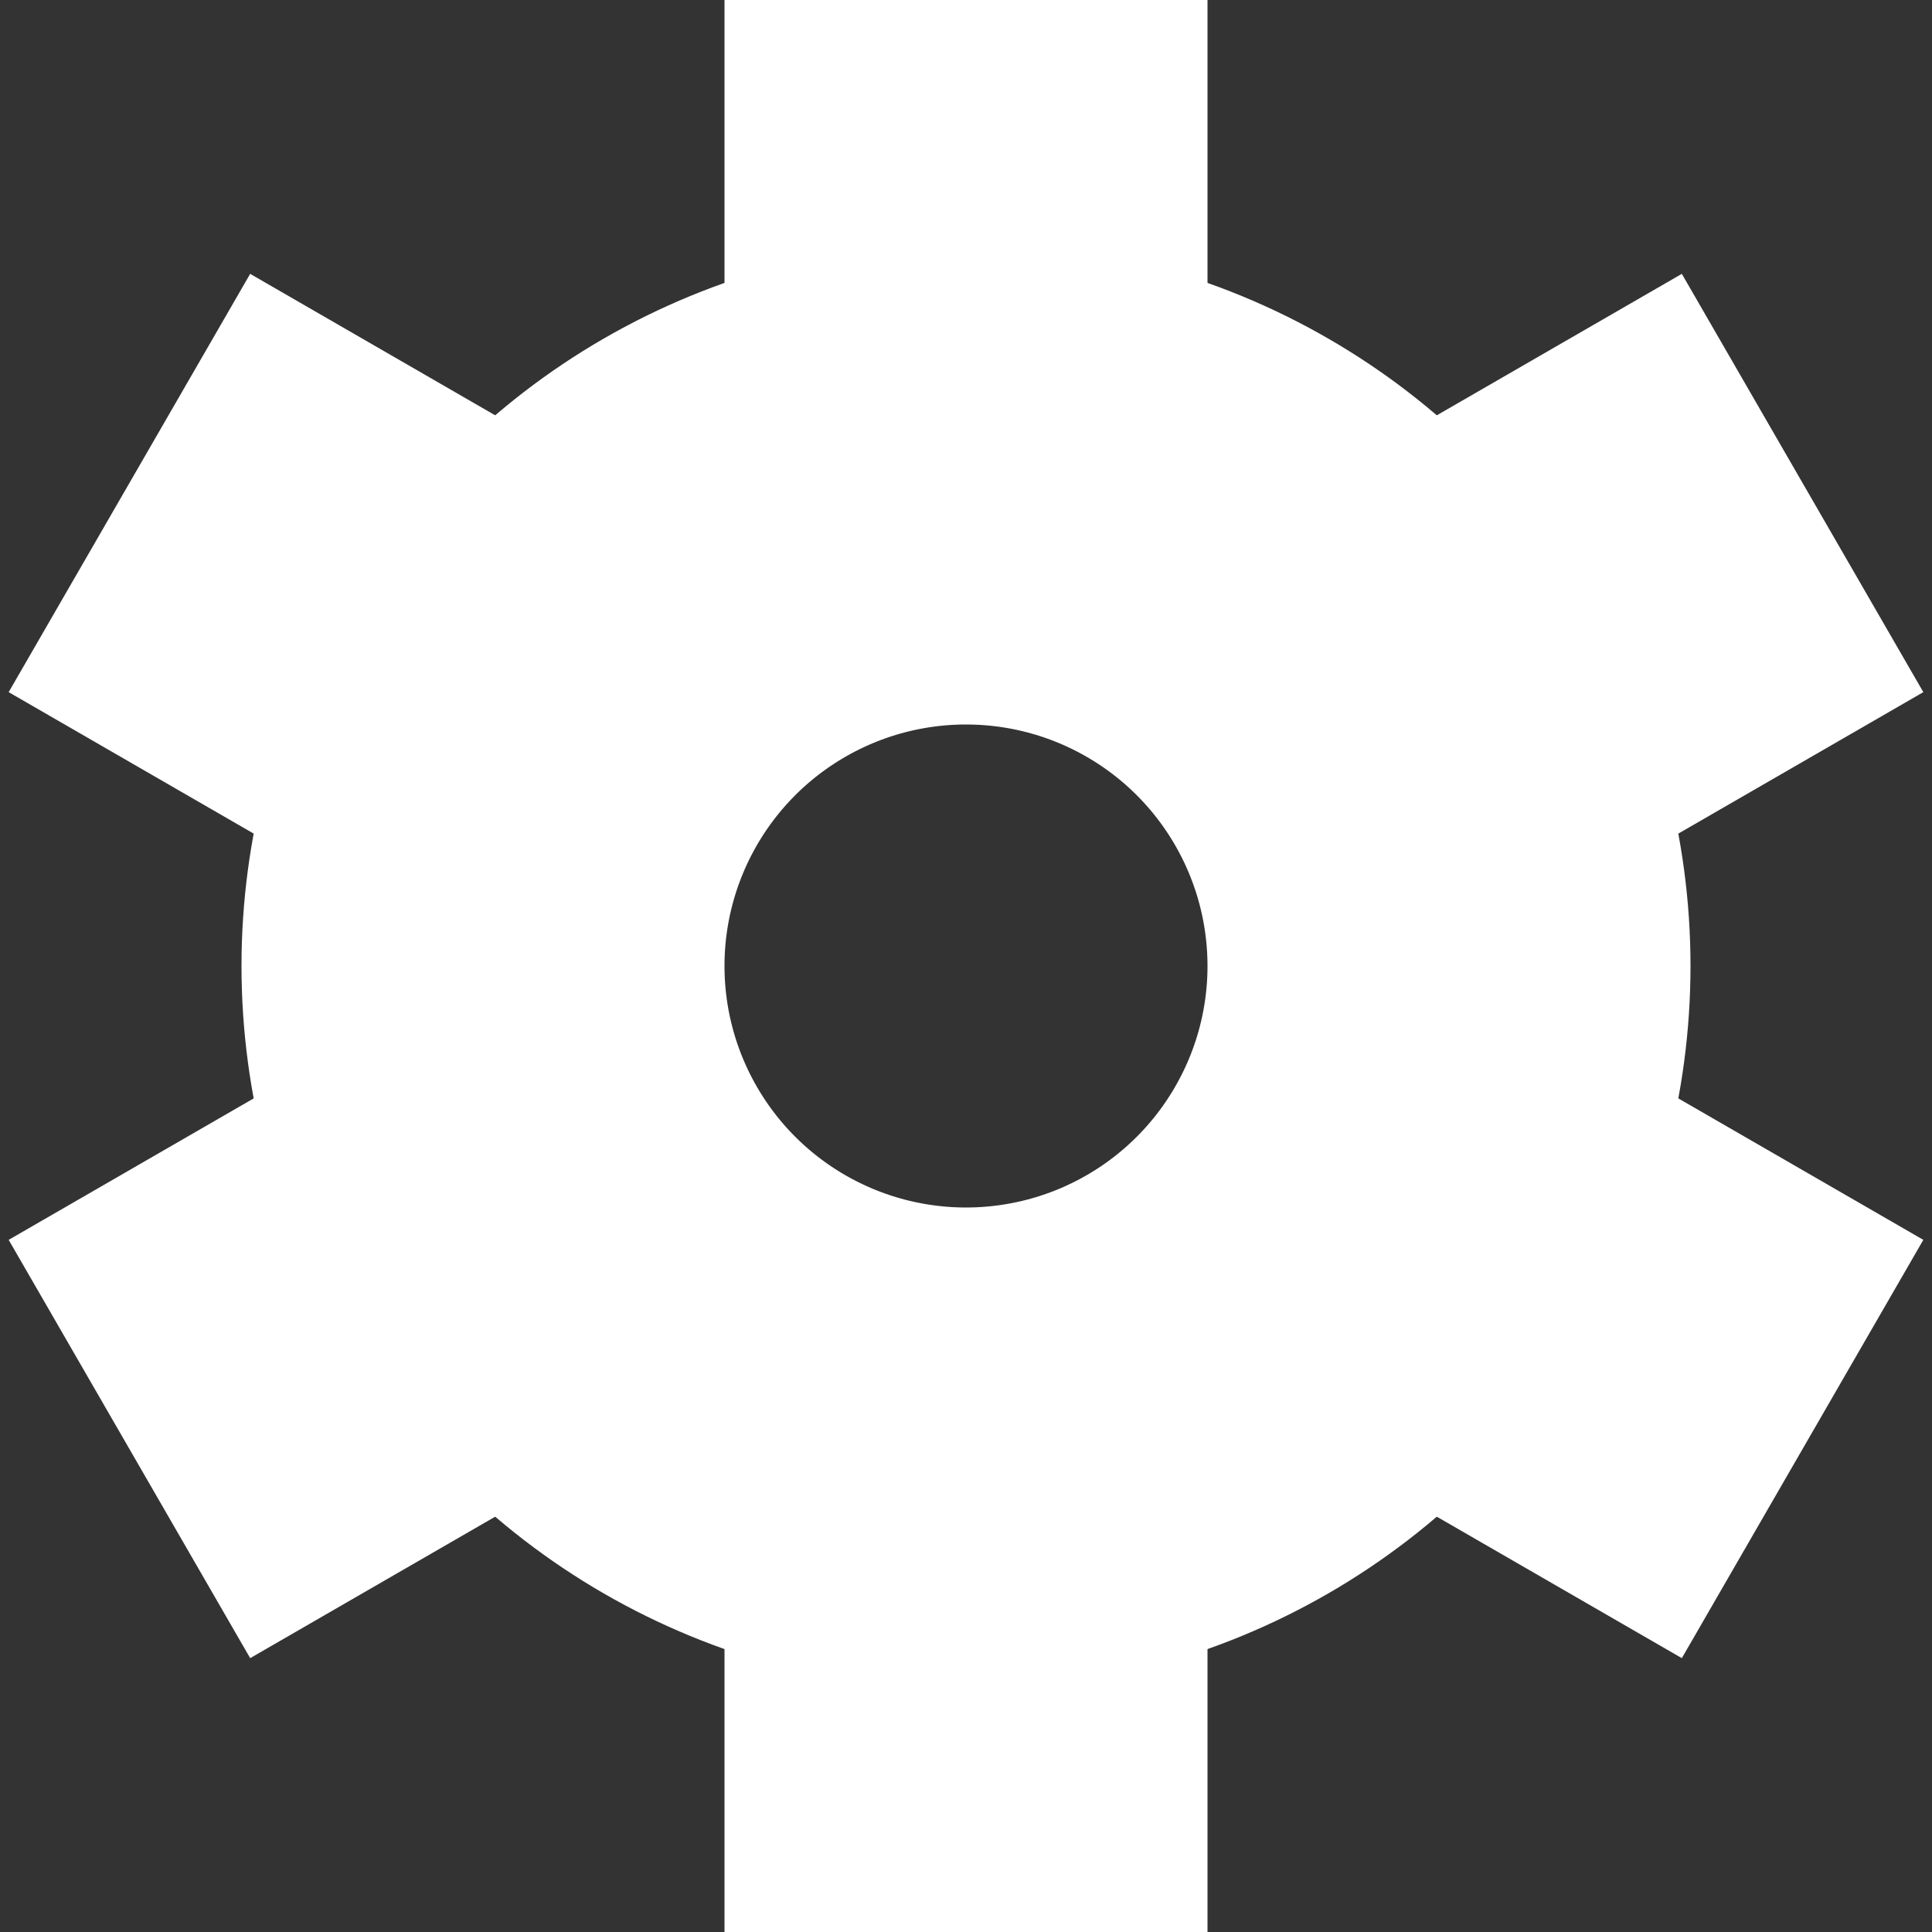 <?xml version="1.0"?>
<svg xmlns="http://www.w3.org/2000/svg" fill="none" stroke="white" stroke-width="2" viewBox="-4 -4 8 8" width="32" height="32">
    <rect x="-4" y="-4" width="8" height="8" fill="#333333" stroke="none"/>
    <g id="d">
        <path id="#r" d="M0-4 l0 2 m0 4 l0 2"/>
    </g>
    <use href="#d" transform="rotate(60)"/>
    <use href="#d" transform="rotate(120)"/>
    <circle r="2"/>
</svg>
